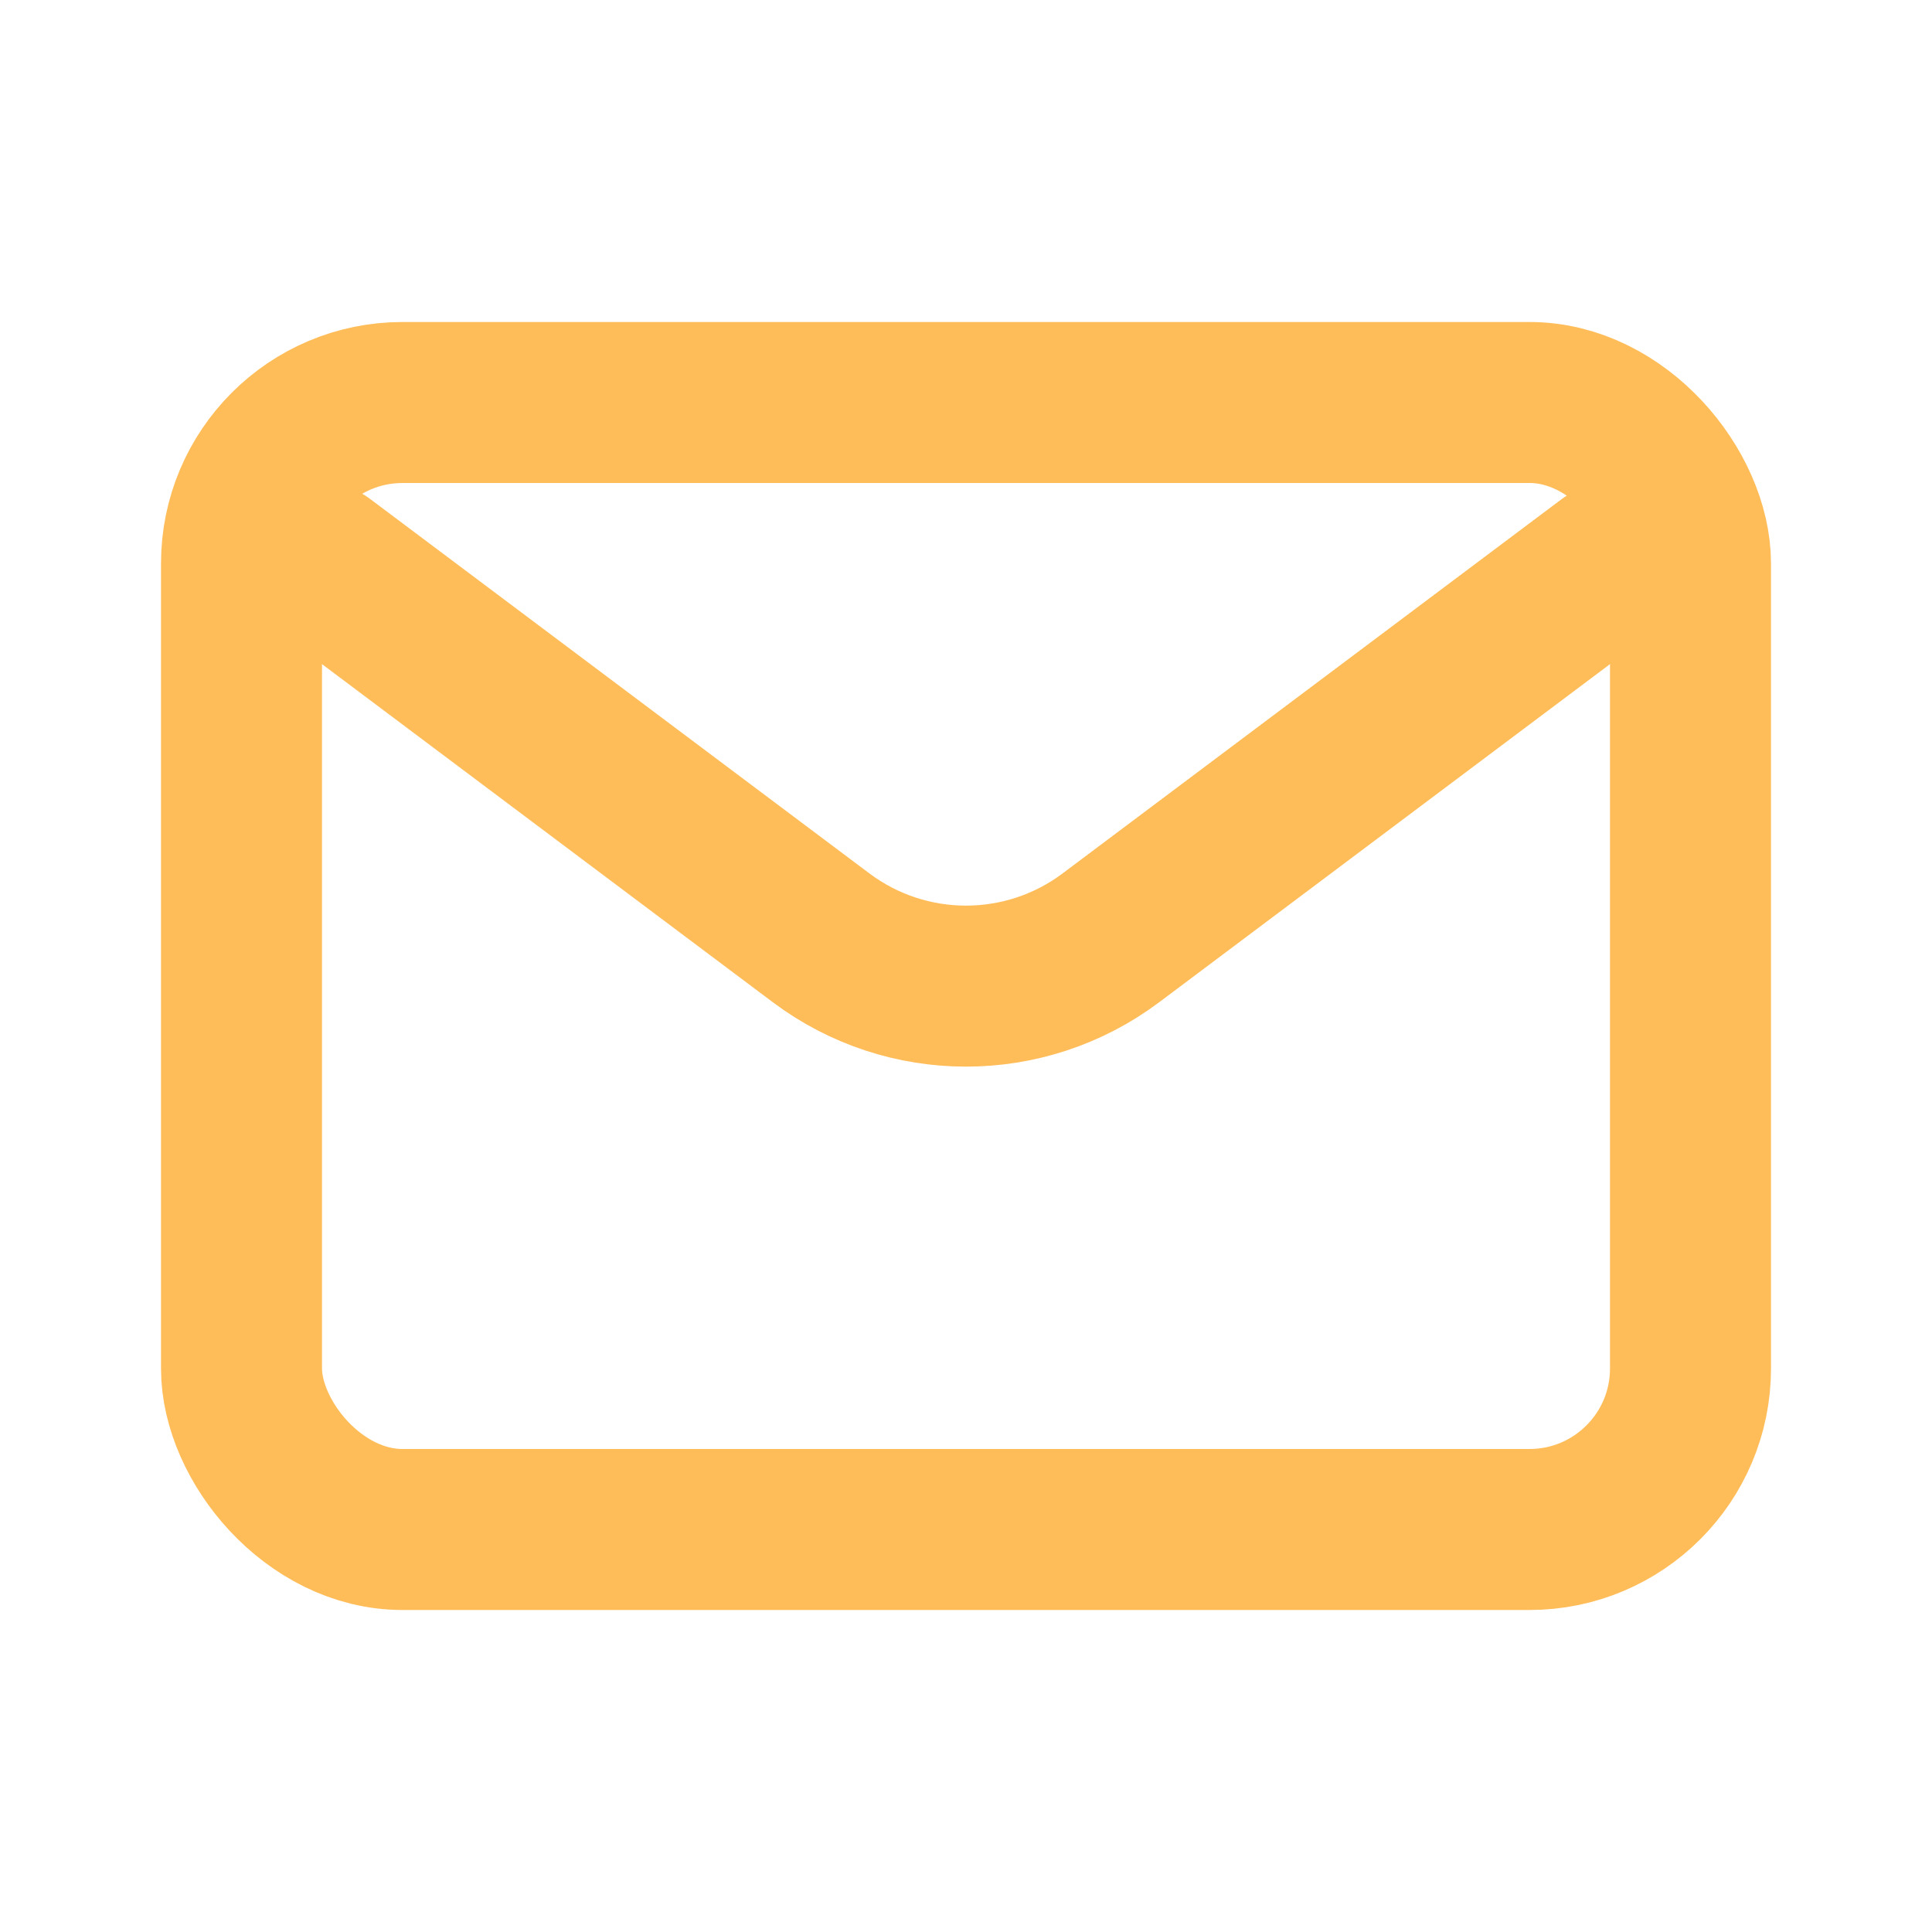 <svg viewBox="0 0 24 24" fill="none" xmlns="http://www.w3.org/2000/svg"><g id="SVGRepo_bgCarrier" stroke-width="0"></g><g id="SVGRepo_tracerCarrier" stroke-linecap="round" stroke-linejoin="round"></g><g id="SVGRepo_iconCarrier"> <path d="M4 7L10.2 11.65C11.267 12.45 12.733 12.45 13.8 11.65L20 7" stroke="#FFBD59" stroke-width="2" stroke-linecap="round" stroke-linejoin="round"></path> <rect x="3" y="5" width="18" height="14" rx="2" stroke="#FFBD59" stroke-width="2" stroke-linecap="round"></rect> </g></svg>